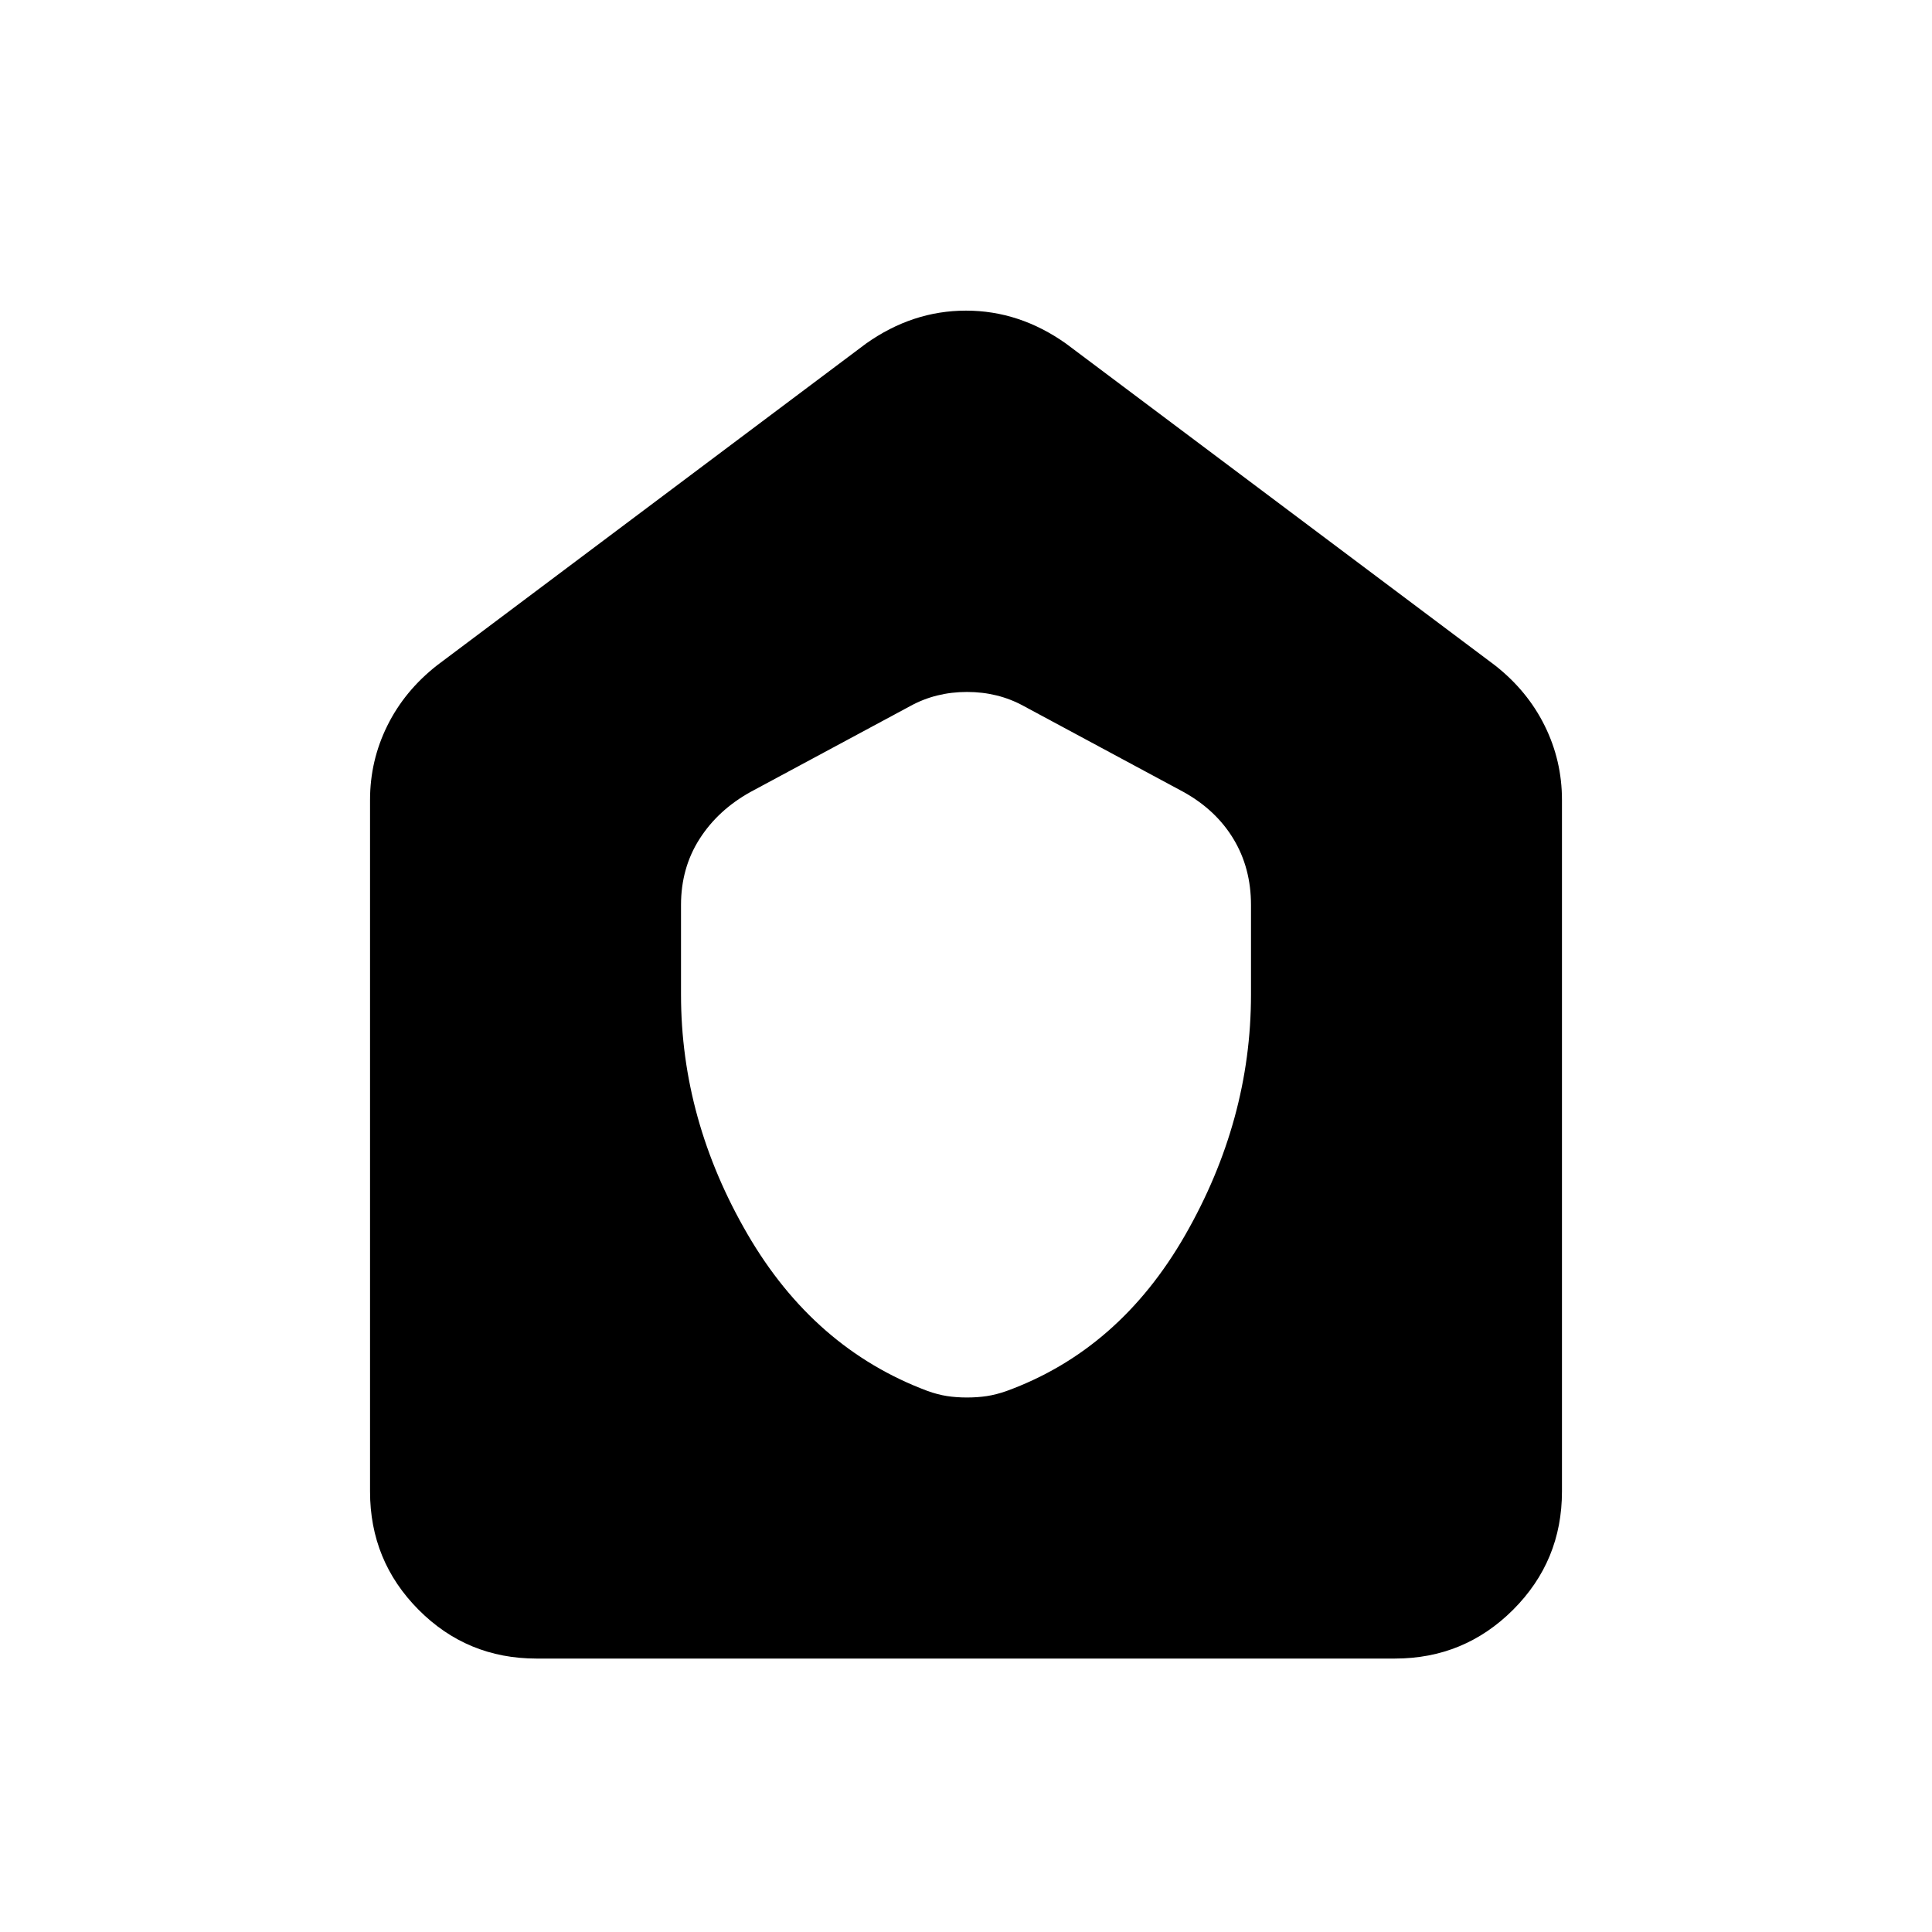 <svg xmlns="http://www.w3.org/2000/svg" height="20" viewBox="0 -960 960 960" width="20"><path d="M266.59-135.87q-34.5 0-58.61-24.26t-24.11-58.74v-343.7q0-19.47 8.58-36.82 8.57-17.35 24.72-30.02L430.3-789.26q23.11-16.39 49.7-16.39 26.59 0 49.7 16.39l213.13 159.85q16.15 12.67 24.72 30.02 8.58 17.35 8.58 36.82v343.7q0 34.48-24.27 58.74-24.27 24.26-58.77 24.26h-426.5Zm71.8-329.89q0 62.14 33 118.94 33 56.79 89.31 77.91 5.23 1.9 9.89 2.61t9.89.71q5.24 0 9.88-.7 4.64-.7 9.85-2.54 56.03-20.47 88.71-77.5 32.69-57.04 32.69-119.43v-44.54q0-18.4-8.7-32.81-8.69-14.41-24.84-23.37l-79.48-42.74q-12.68-6.95-28.09-6.95t-28.09 6.95l-79.48 42.74q-16.15 8.96-25.34 23.37-9.2 14.41-9.2 32.81v44.54Z"/></svg>